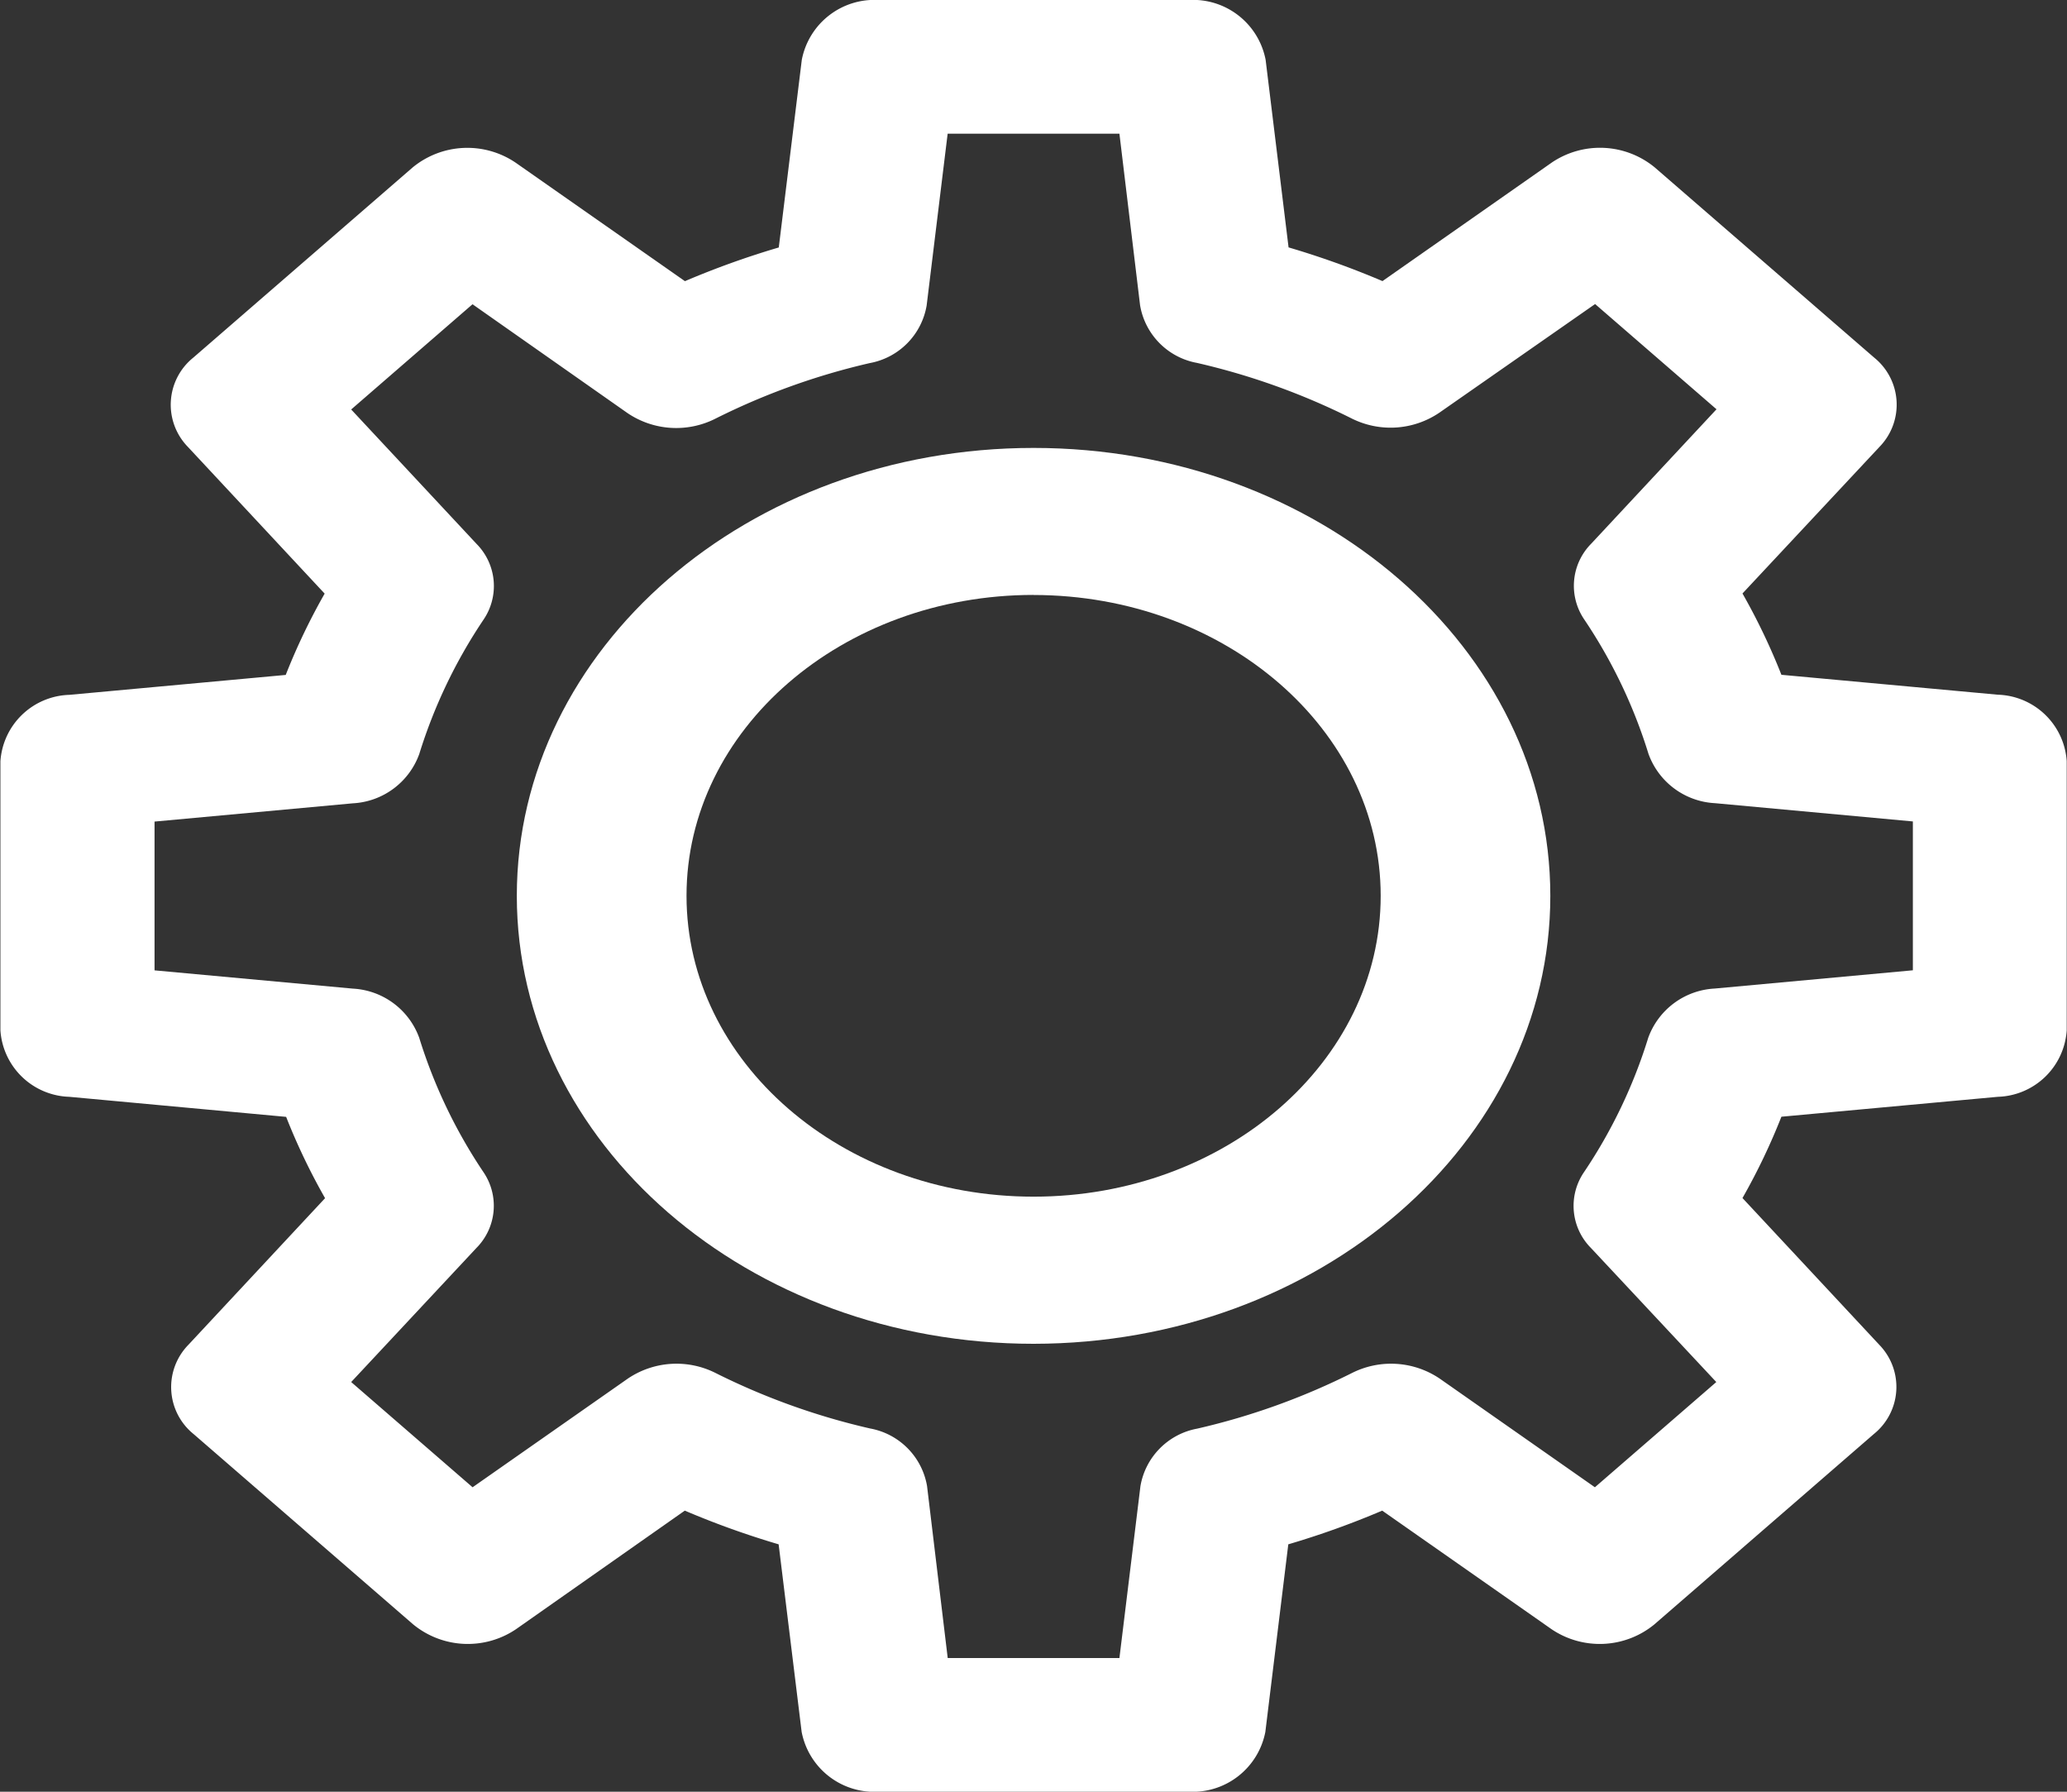 <svg xmlns="http://www.w3.org/2000/svg" width="30" height="26" viewBox="0 0 30 26">
  <rect x="0" y="0" width="30" height="26" fill="#333333" stroke="none"/>
  <g id="_1" data-name="1" transform="translate(-62.71 -48)">
    <path id="Caminho_39" data-name="Caminho 39" d="M79.965,74H75.459a1.073,1.073,0,0,1-1.114-.868l-.334-2.722a12.448,12.448,0,0,1-1.362-.489L70.2,71.641a1.25,1.25,0,0,1-1.493-.069l-3.186-2.761a.877.877,0,0,1-.079-1.294l1.986-2.13a9.158,9.158,0,0,1-.565-1.18l-3.147-.291a1.034,1.034,0,0,1-1-.964V59.047a1.034,1.034,0,0,1,1-.964l3.141-.289a9.161,9.161,0,0,1,.565-1.18l-1.986-2.13a.877.877,0,0,1,.079-1.294L68.7,50.429a1.25,1.25,0,0,1,1.493-.069l2.458,1.72a12.44,12.44,0,0,1,1.362-.489l.334-2.722A1.073,1.073,0,0,1,75.459,48h4.506a1.073,1.073,0,0,1,1.114.868l.333,2.722a12.454,12.454,0,0,1,1.363.489l2.457-1.72a1.25,1.25,0,0,1,1.493.069l3.186,2.761a.877.877,0,0,1,.079,1.294L88,56.612a9.261,9.261,0,0,1,.565,1.18l3.141.289a1.034,1.034,0,0,1,1,.964v3.905a1.033,1.033,0,0,1-1,.966l-3.141.289a9.259,9.259,0,0,1-.565,1.18l1.986,2.13a.877.877,0,0,1-.079,1.294l-3.186,2.763a1.25,1.25,0,0,1-1.493.069l-2.457-1.72a12.453,12.453,0,0,1-1.363.489l-.333,2.722A1.074,1.074,0,0,1,79.965,74Zm-3.5-1.94h2.492l.305-2.494a1.024,1.024,0,0,1,.825-.835,10.007,10.007,0,0,0,2.251-.81,1.261,1.261,0,0,1,1.269.085l2.251,1.576,1.762-1.527L85.8,66.109a.867.867,0,0,1-.1-1.1,7.387,7.387,0,0,0,.932-1.949,1.086,1.086,0,0,1,.964-.715l2.877-.265v-2.16L87.6,59.655a1.086,1.086,0,0,1-.964-.715,7.387,7.387,0,0,0-.932-1.95.868.868,0,0,1,.1-1.1l1.819-1.951-1.762-1.527L83.6,53.989a1.261,1.261,0,0,1-1.269.085,10.01,10.01,0,0,0-2.249-.808,1.024,1.024,0,0,1-.825-.835l-.3-2.491H76.464l-.305,2.494a1.025,1.025,0,0,1-.826.835,9.989,9.989,0,0,0-2.247.81,1.261,1.261,0,0,1-1.269-.085l-2.249-1.579-1.761,1.527,1.82,1.951a.868.868,0,0,1,.1,1.1,7.433,7.433,0,0,0-.932,1.949,1.086,1.086,0,0,1-.964.715l-2.878.265v2.159l2.878.265a1.086,1.086,0,0,1,.964.715,7.434,7.434,0,0,0,.931,1.947.868.868,0,0,1-.1,1.1l-1.819,1.947,1.762,1.527,2.252-1.576a1.261,1.261,0,0,1,1.269-.085,9.992,9.992,0,0,0,2.249.808,1.025,1.025,0,0,1,.826.835Zm15.129-9.107Z" transform="translate(0 0)" fill="#fff"/>
    <path id="Caminho_40" data-name="Caminho 40" d="M179.86,170.641c-4.142,0-7.5-2.91-7.5-6.5s3.358-6.5,7.5-6.5,7.5,2.91,7.5,6.5S184,170.638,179.86,170.641Zm0-10.867c-2.781,0-5.037,1.955-5.037,4.366s2.255,4.366,5.037,4.366,5.038-1.955,5.038-4.366S182.641,159.777,179.86,159.775Z" transform="translate(-102.149 -103.141)" fill="#fff"/>
  </g>
</svg>
